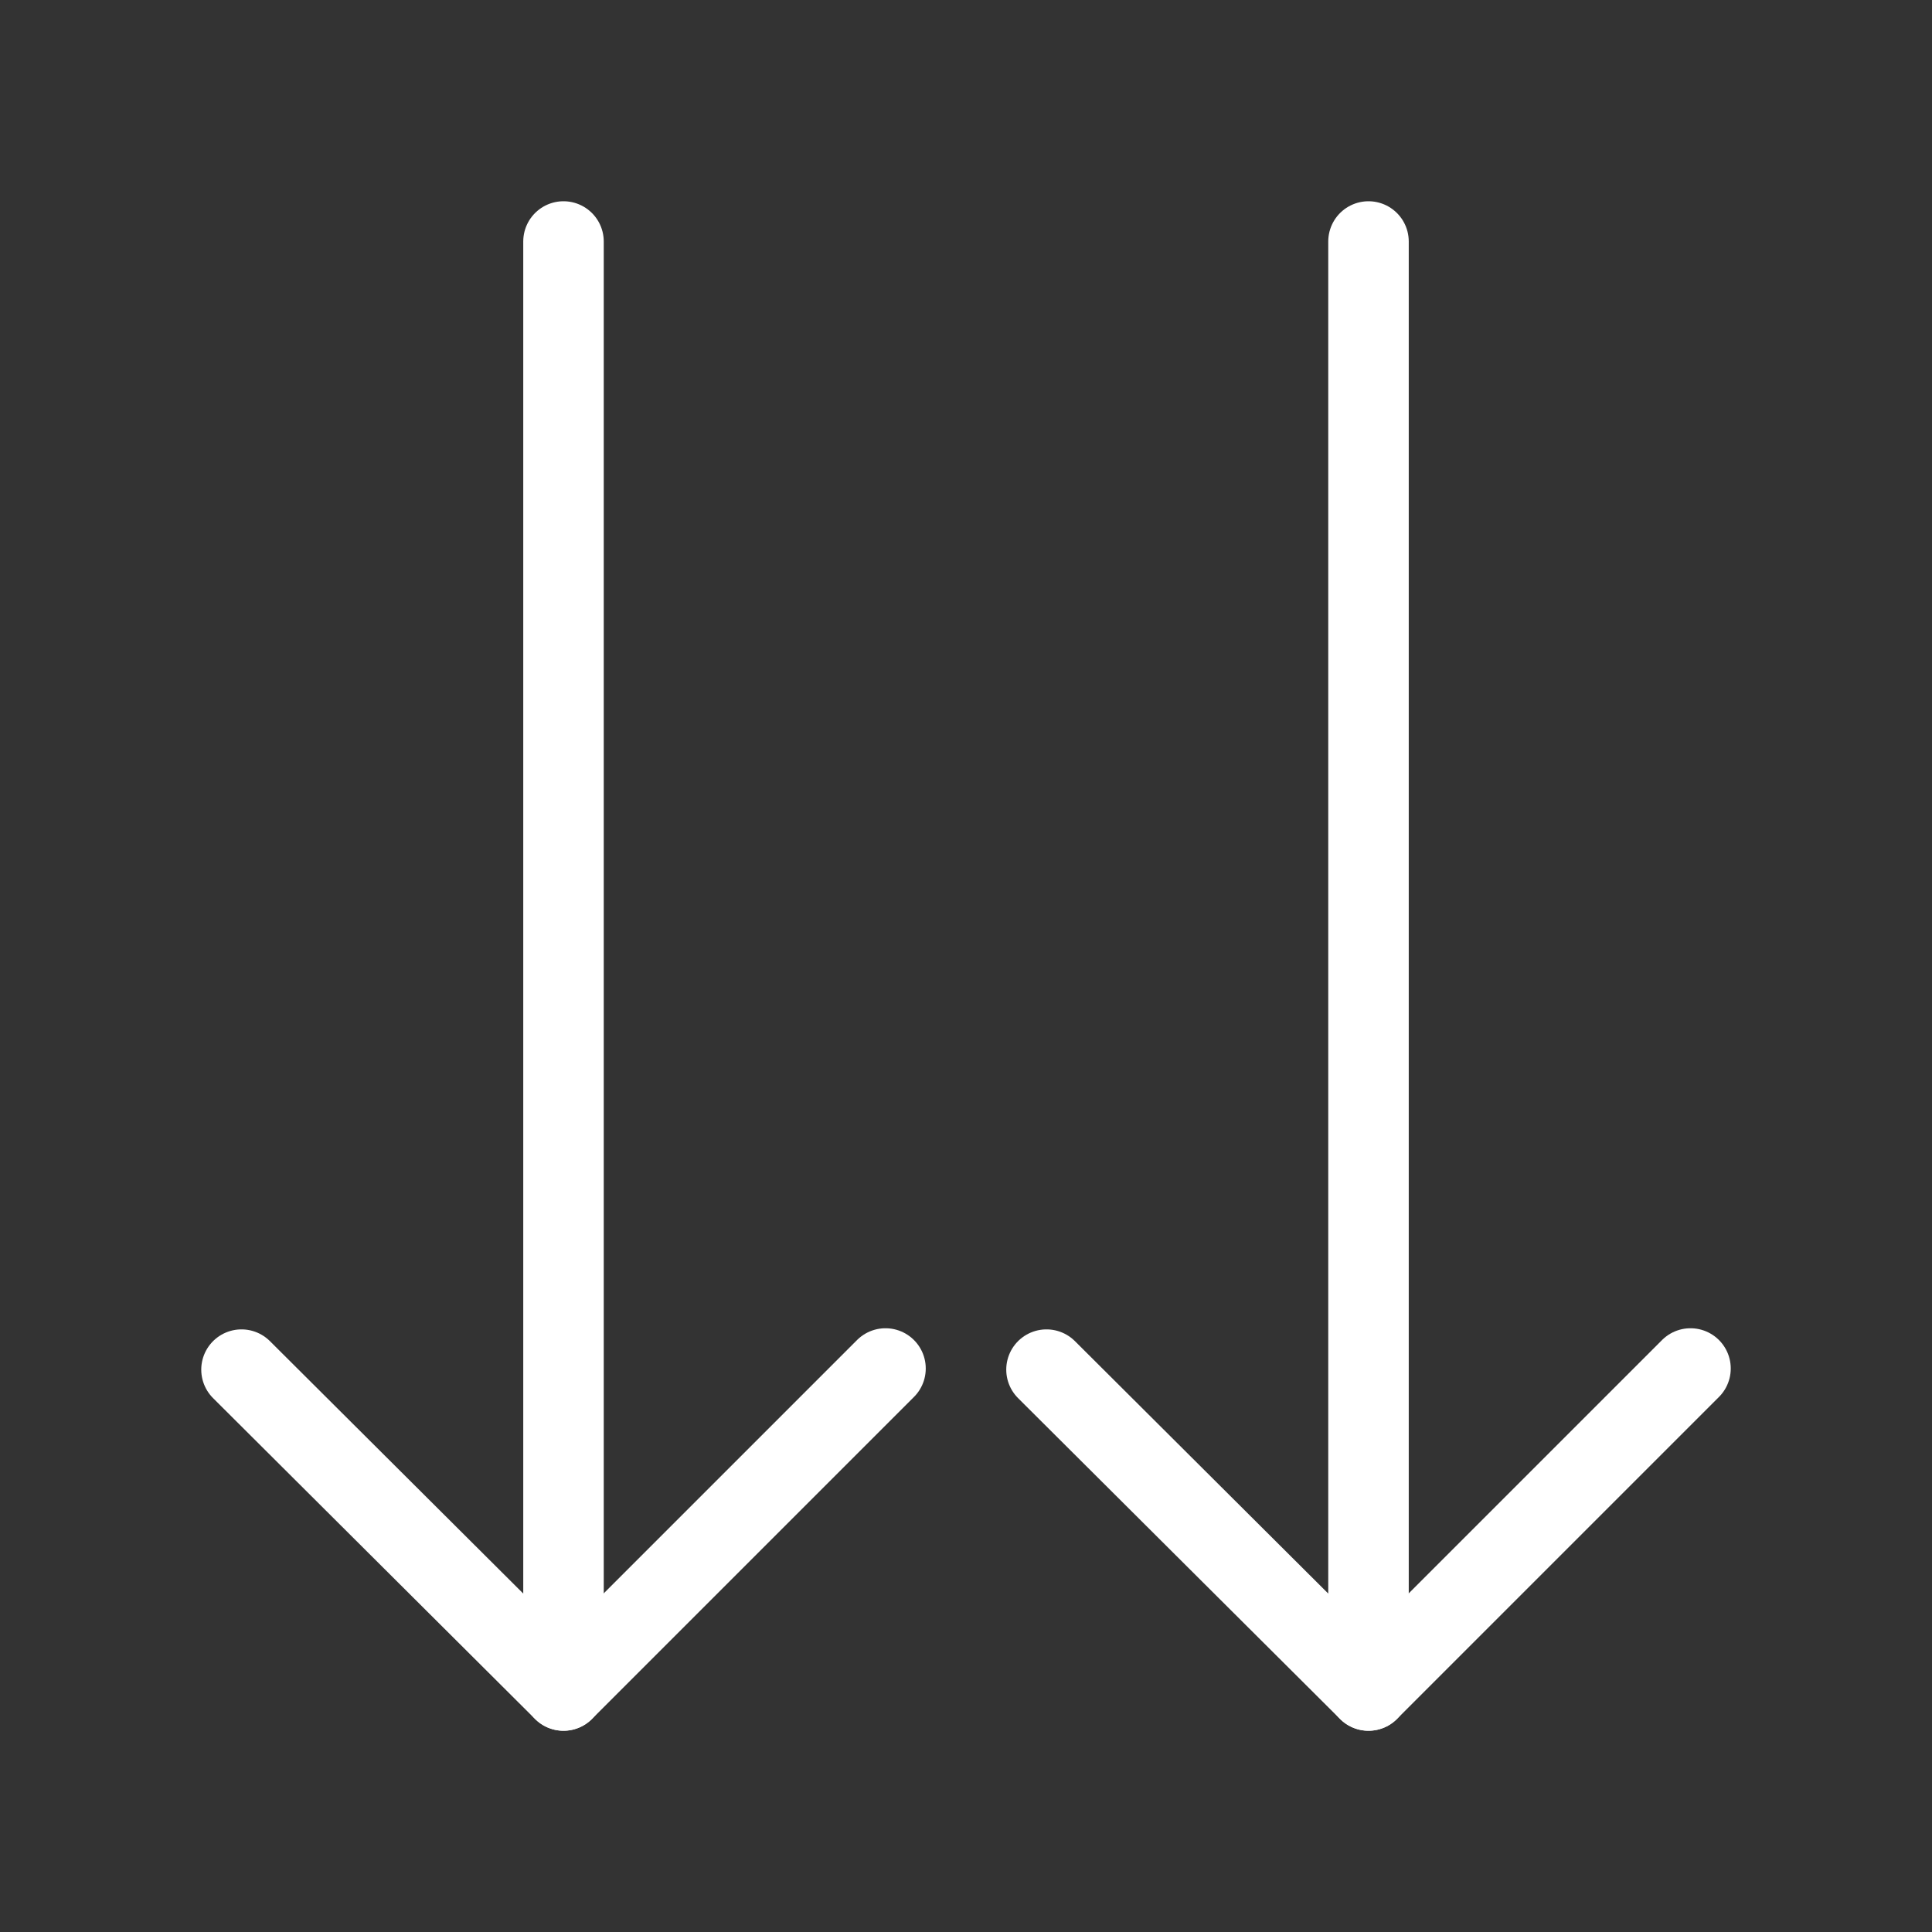 <svg fill="none" height="24" viewBox="0 0 24 24" width="24" xmlns="http://www.w3.org/2000/svg"><rect x="0" y="0" width="24" height="24" fill="#333333" stroke="none"/><g stroke="#fff" stroke-linecap="round" stroke-linejoin="round"><path d="m7 3v18l-4-3.986"/><path d="m7 21 4-4"/><path d="m17 3v18l-4-3.986"/><path d="m17 21 4-4"/></g></svg>